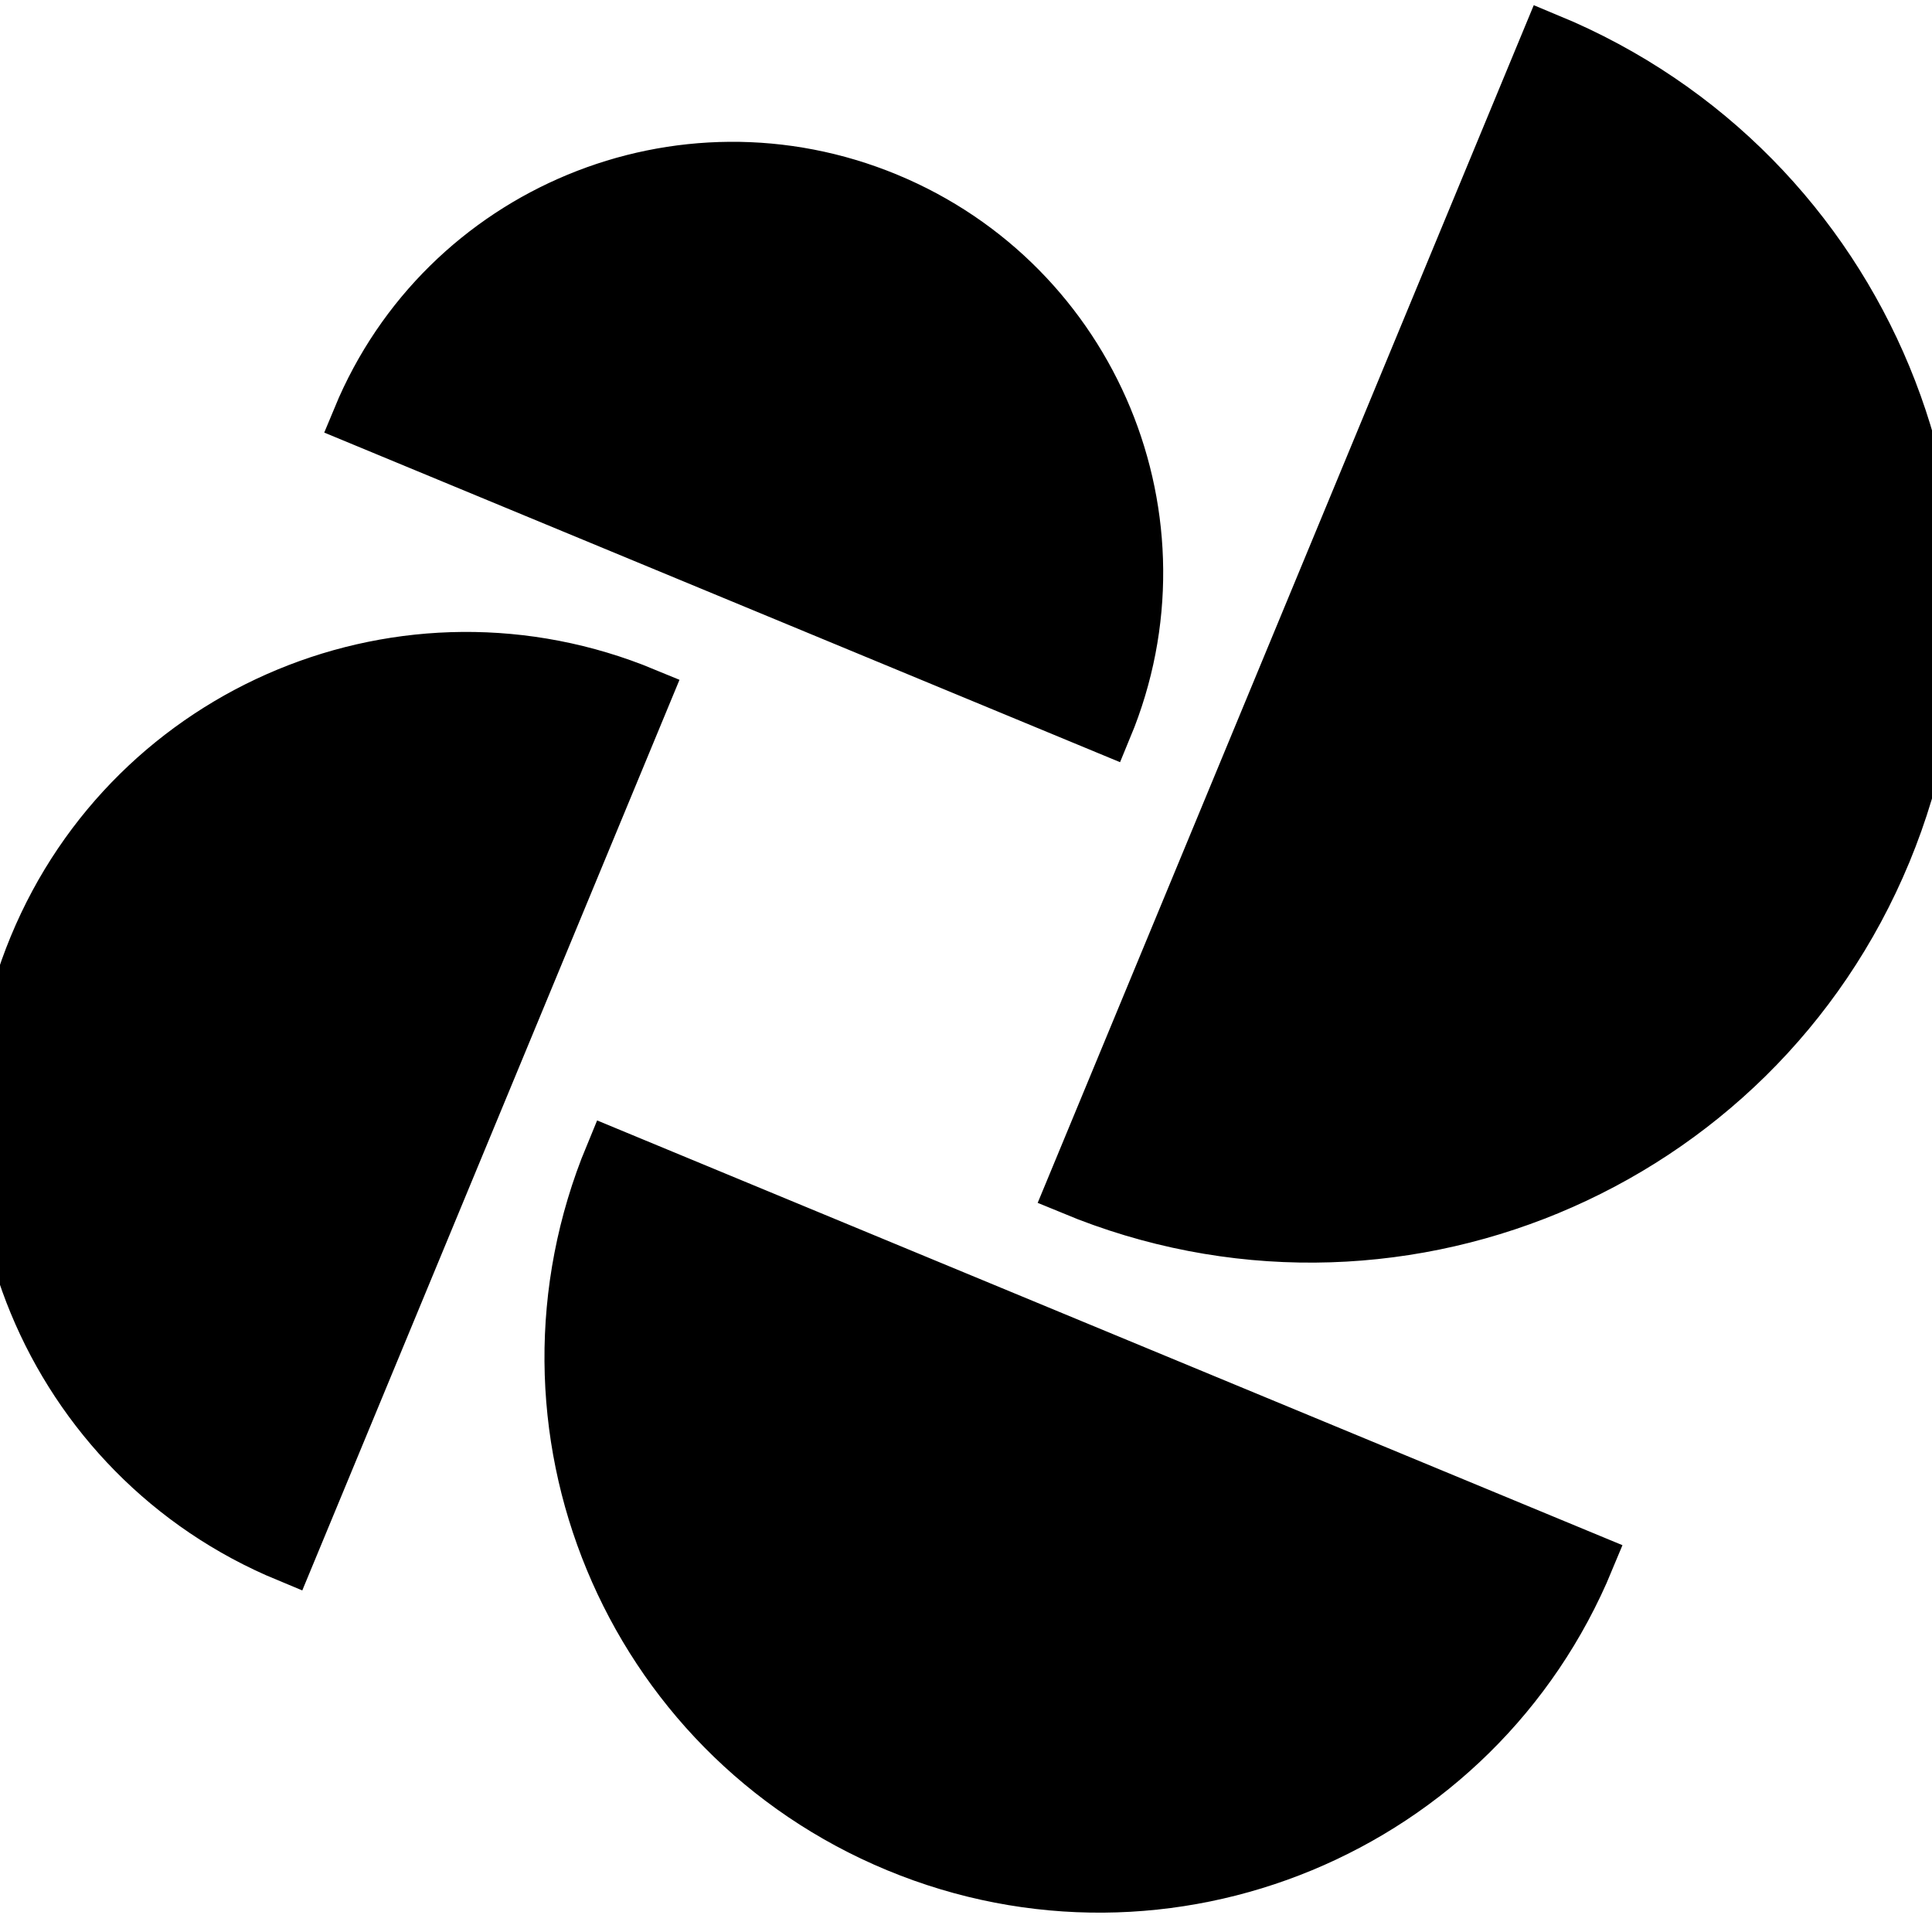<?xml version="1.0" encoding="UTF-8"?>
<svg viewBox="0 0 36 36" version="1.1" xmlns="http://www.w3.org/2000/svg" xmlns:xlink="http://www.w3.org/1999/xlink">
  <g stroke="currentColor" stroke-width="1" fill="currentColor" fill-rule="evenodd">
    <path d="M11.397,21.531 L29.579,29.063 C27.5,34.083 21.744,36.468 16.723,34.388 C11.702,32.308 9.317,26.552 11.397,21.531 L11.397,21.531 Z M0.663,17.638 C2.498,13.207 7.577,11.103 12.008,12.938 L12.008,12.938 L5.362,28.982 C0.932,27.147 -1.172,22.067 0.663,17.638 Z M28.85,0.75 C34.757,3.197 37.562,9.97 35.116,15.877 C32.669,21.784 25.896,24.59 19.989,22.143 L19.989,22.143 Z M6.695,7.79 C8.286,3.95 12.688,2.127 16.527,3.717 C20.367,5.308 22.19,9.71 20.6,13.549 L20.6,13.549 Z" id="Demex-Symbol"></path>
  </g>
</svg>